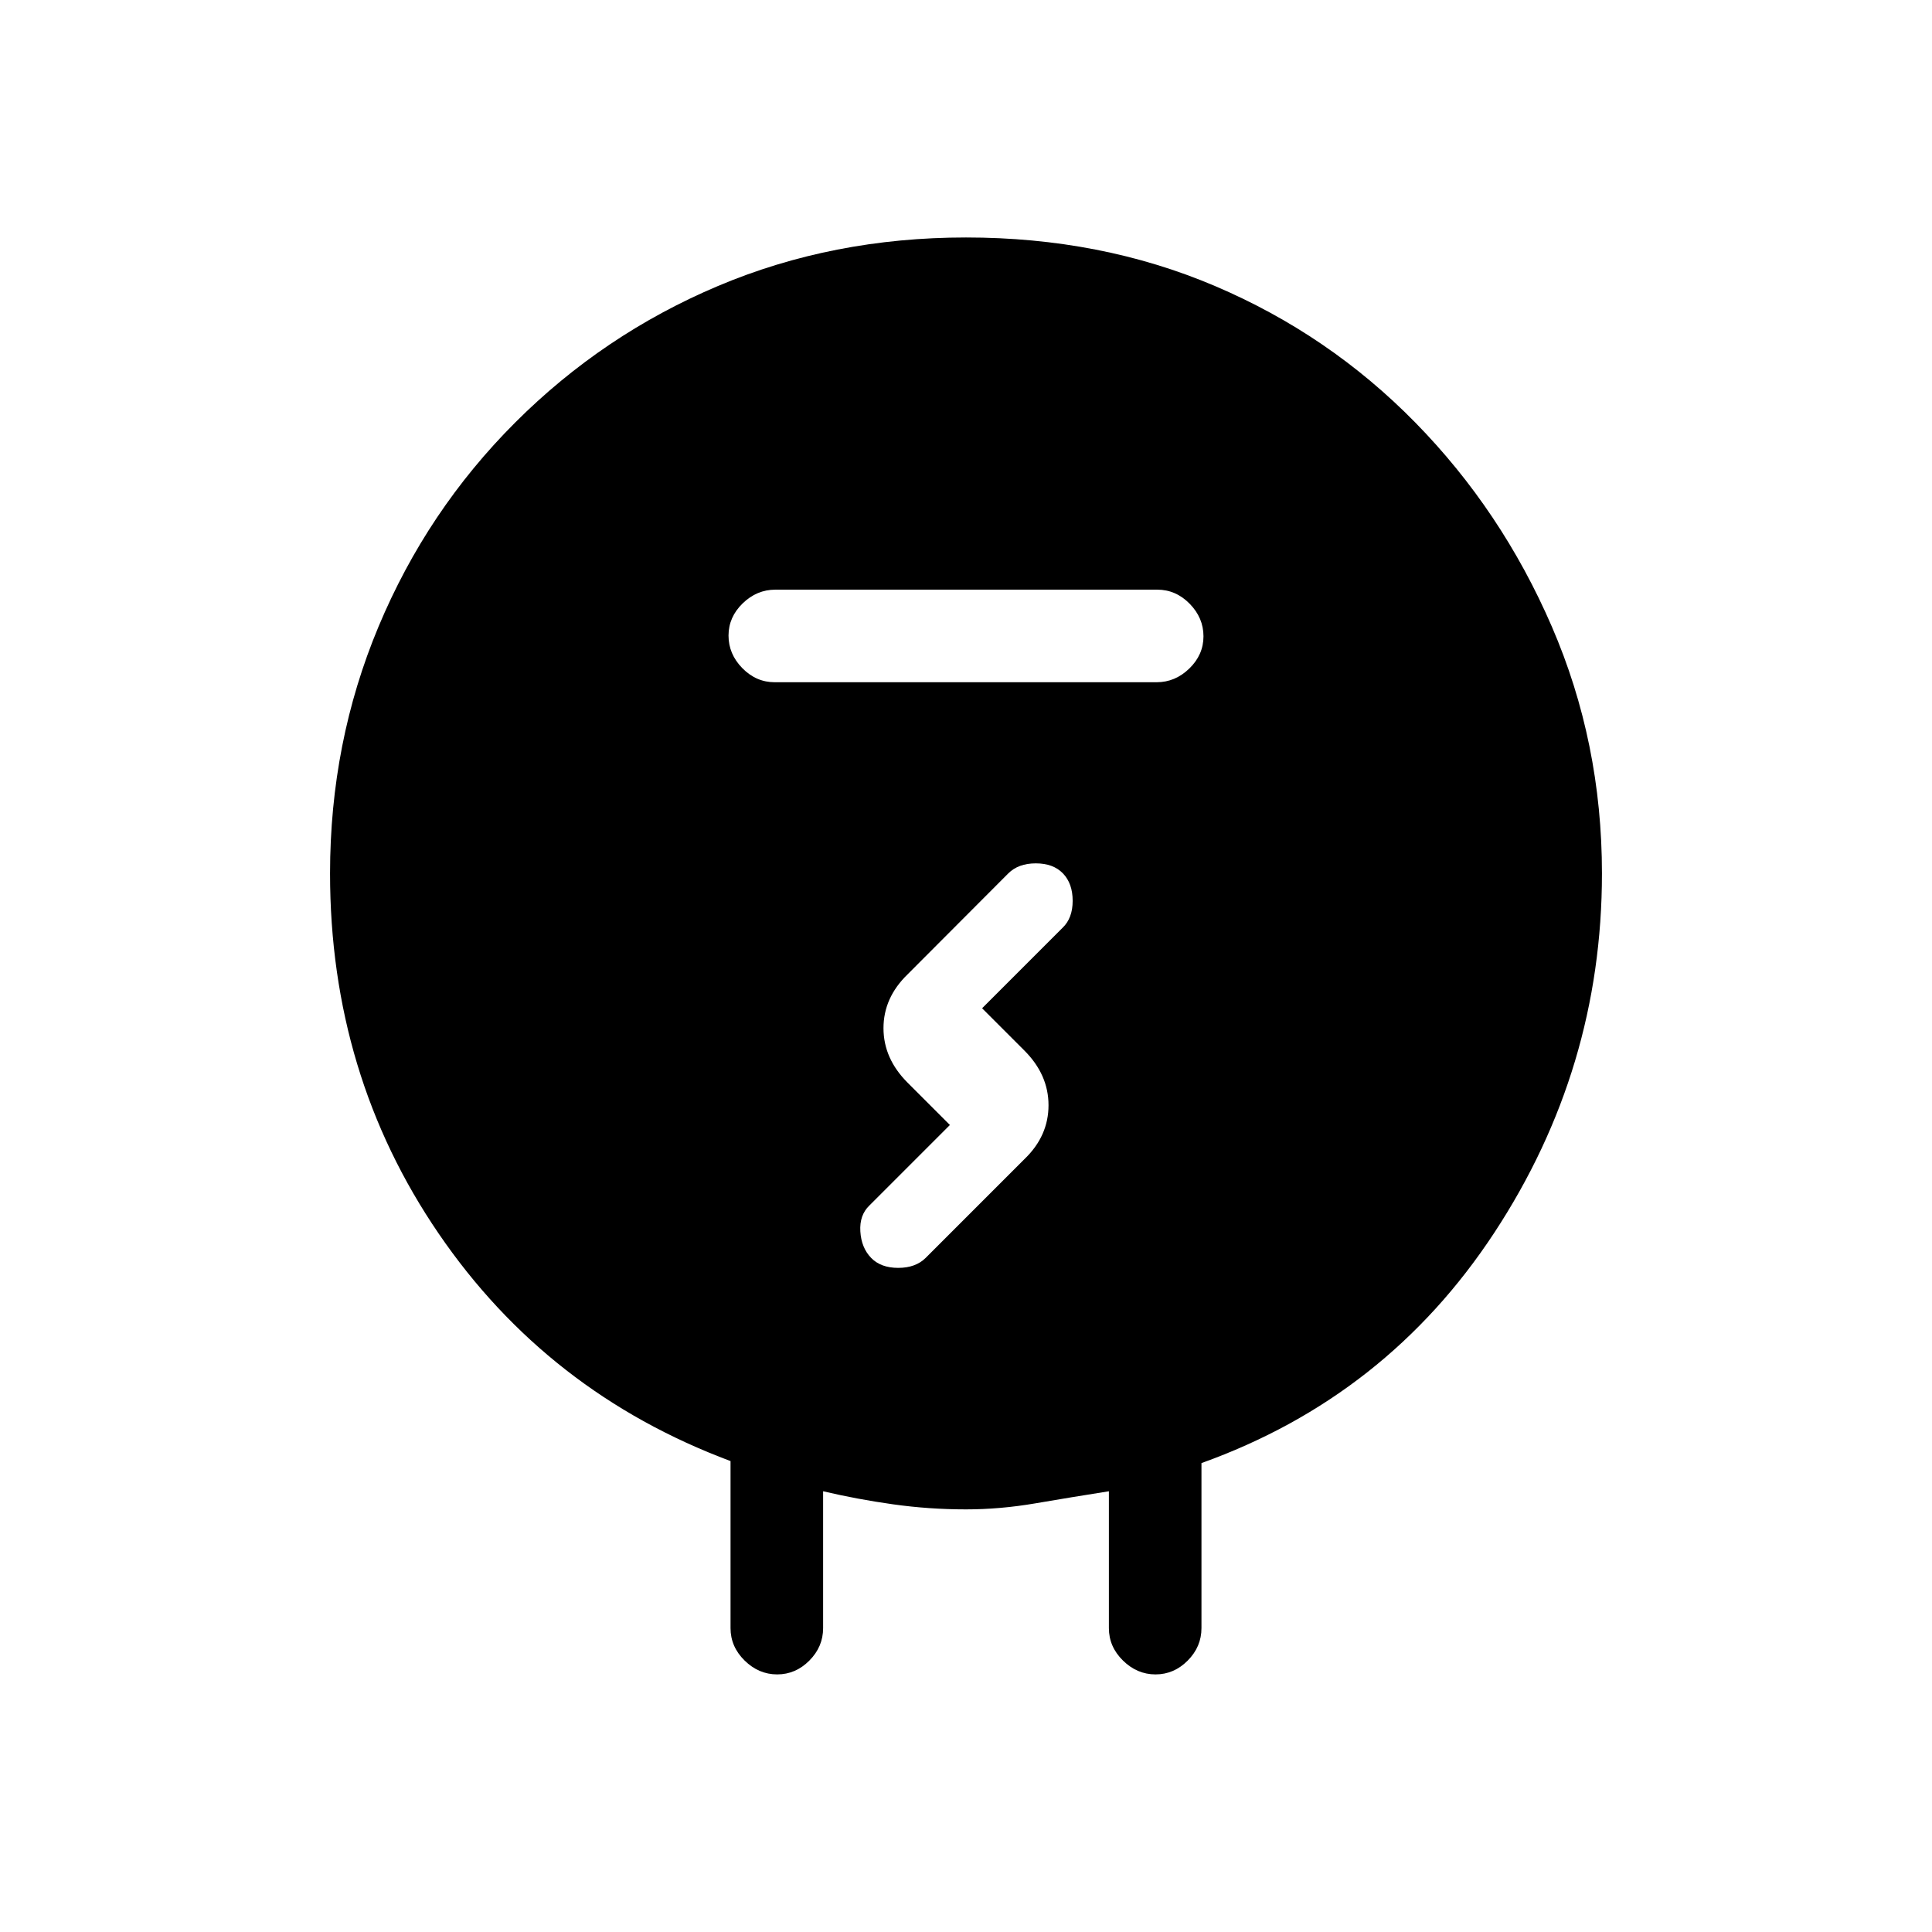 <svg xmlns="http://www.w3.org/2000/svg" height="20" viewBox="0 -960 960 960" width="20"><path d="M363-151v-83q-91-34-145-113t-54-179q0-65.08 24.1-122.67 24.1-57.6 67.87-101.36 43.76-43.77 100.81-67.87Q413.83-842 480-842q67 0 123.67 24.1t99.59 67.87q42.91 43.76 67.83 101.36Q796-591.08 796-526q0 97.1-53.5 178.55Q689-266 597-233v82q0 9.25-6.82 16.12-6.83 6.88-16 6.88-9.18 0-16.18-6.88-7-6.87-7-16.12v-68q-19 3-36.5 6t-34.5 3q-18.31 0-36.16-2.5Q426-215 409-219v68q0 9.25-6.82 16.12-6.83 6.88-16 6.88-9.18 0-16.18-6.88-7-6.87-7-16.12Zm21.96-470h189.76q9.23 0 16.25-6.82 7.03-6.83 7.03-16 0-9.18-6.86-16.18-6.87-7-16.1-7H385.28q-9.23 0-16.26 6.82-7.02 6.83-7.02 16 0 9.18 6.86 16.18 6.87 7 16.1 7ZM472-401l-40 40q-5 4.79-4.5 12.89.5 8.11 5.32 13.11 4.81 5 13.5 5 8.68 0 13.68-5l49.24-49.24Q521-395.64 521-410.82 521-426 509-438l-21-21 40-40q5-4.77 5-13.38 0-8.62-4.82-13.62-4.81-5-13.5-5-8.68 0-13.68 5l-50.08 50.21Q439-464.21 439-449.11 439-434 451-422l21 21Z"/></svg>